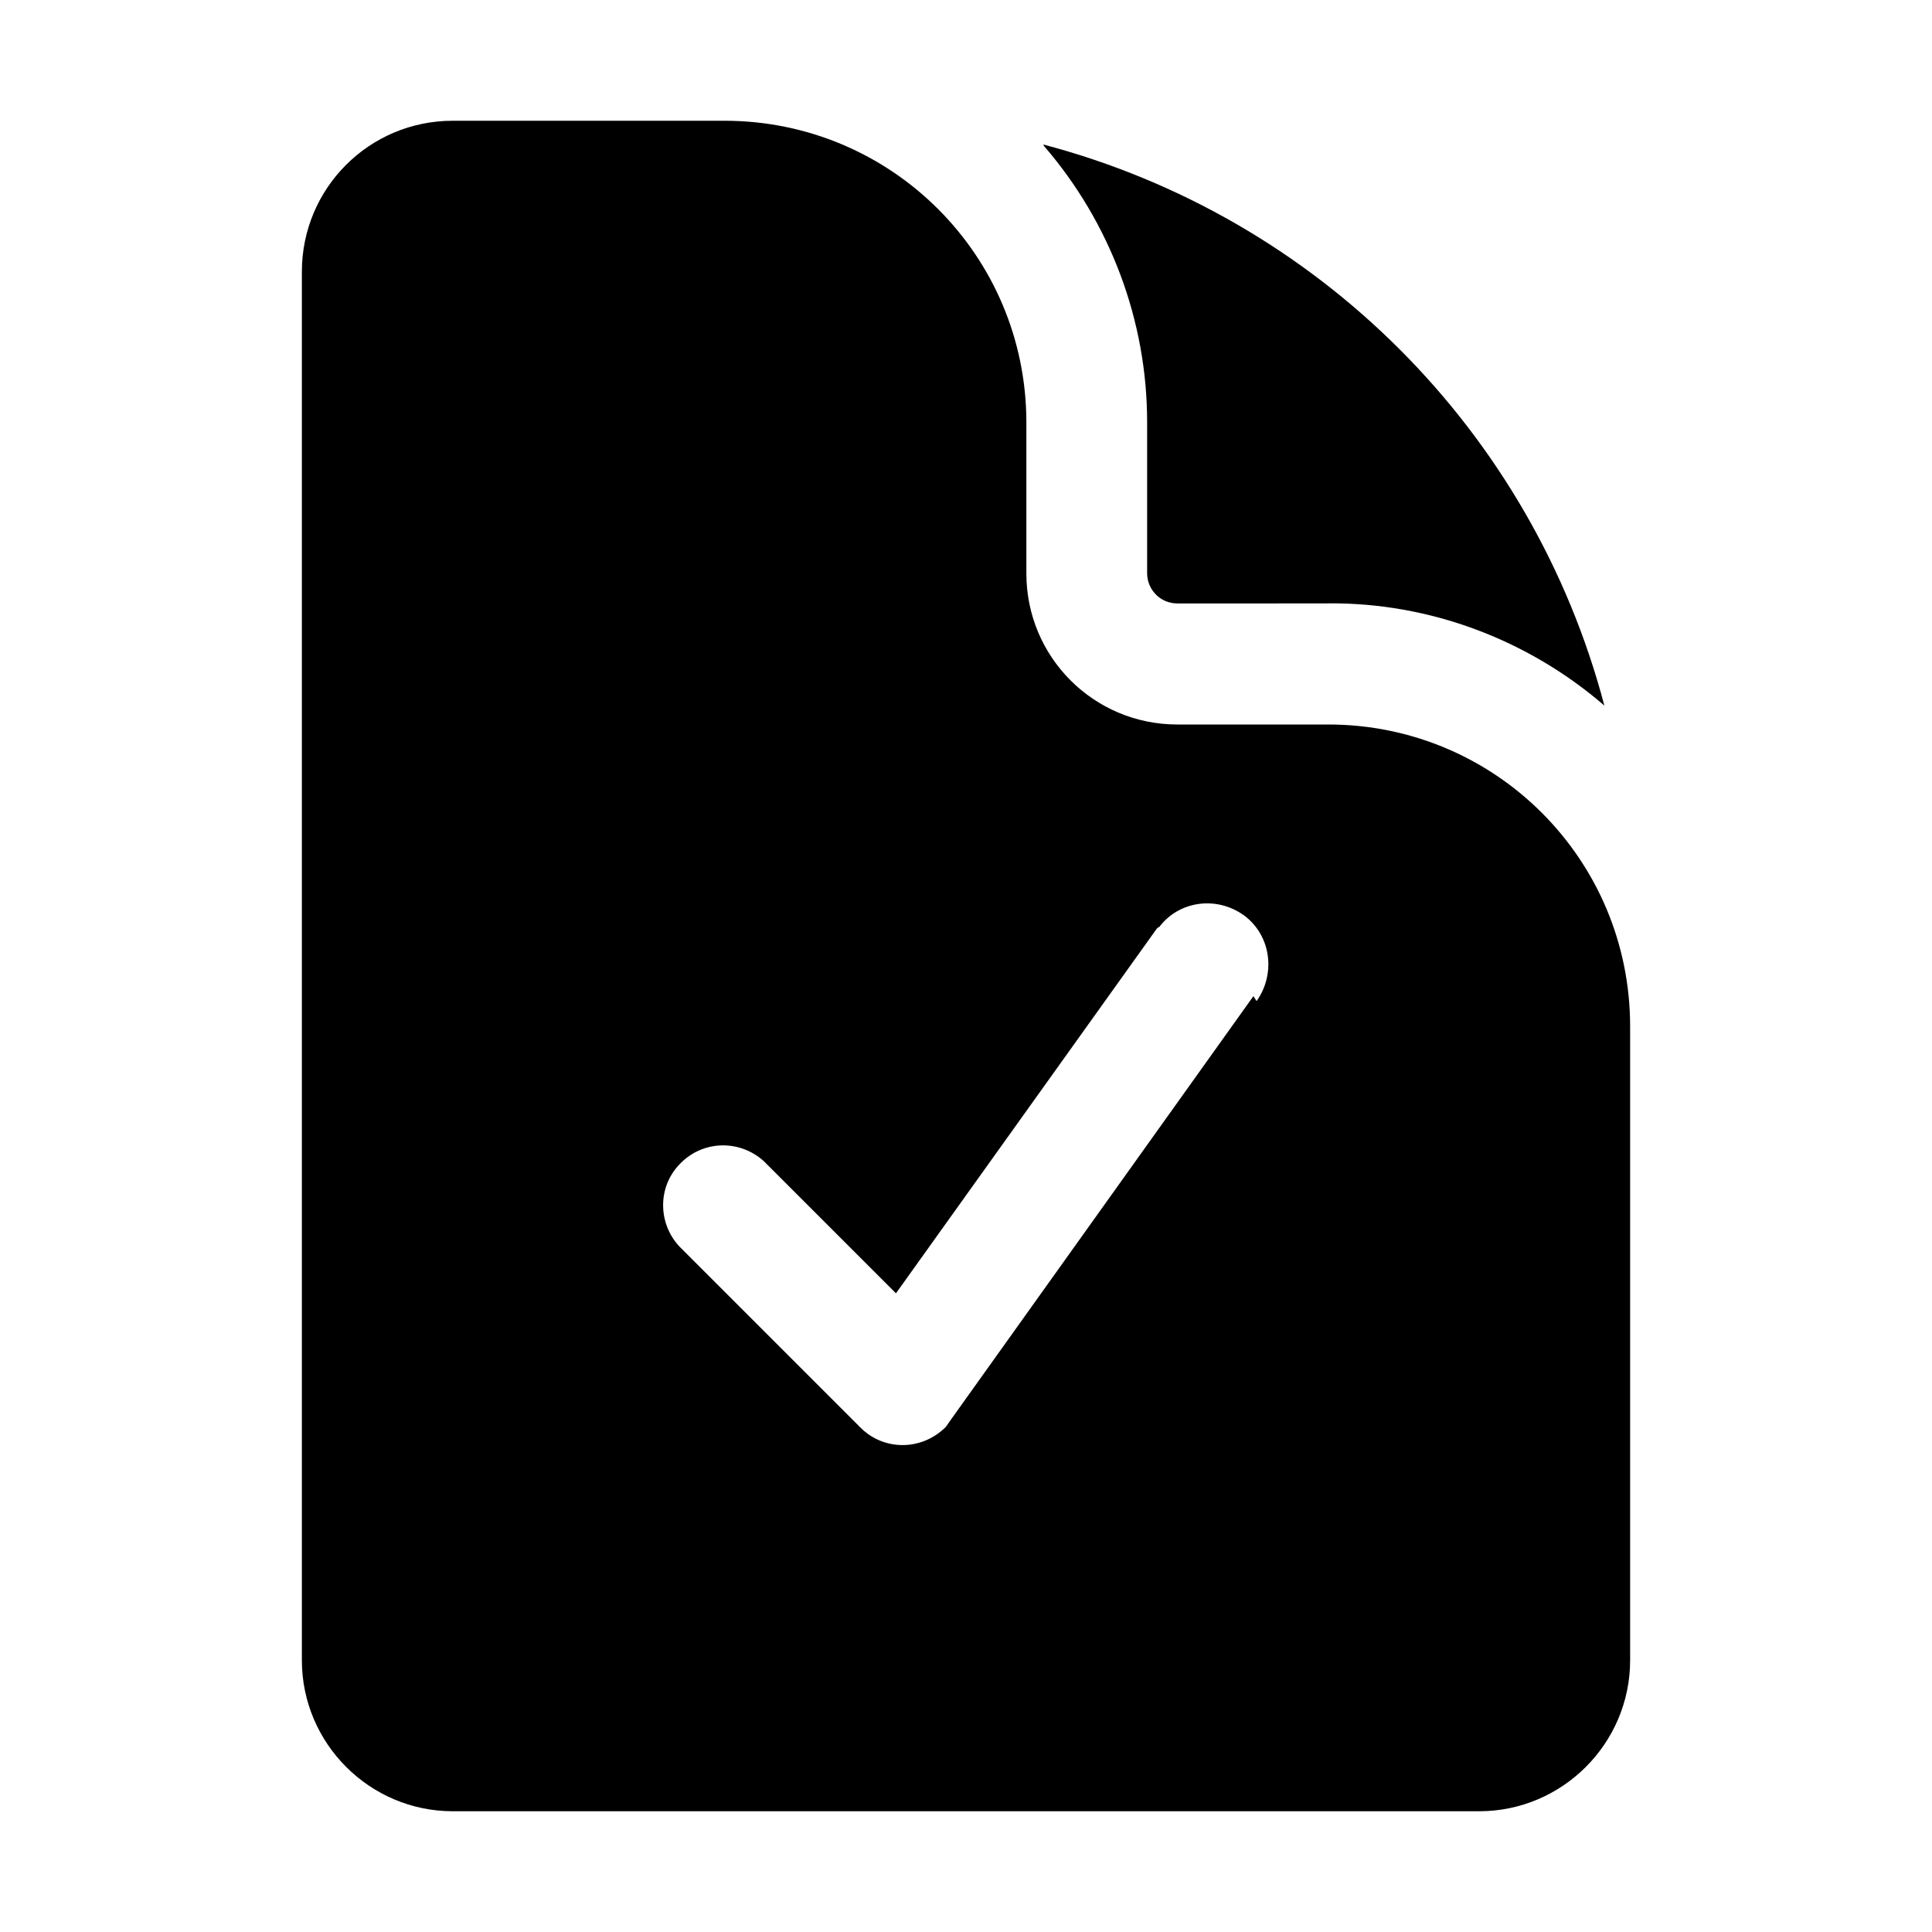 <svg viewBox="0 0 24 24" xmlns="http://www.w3.org/2000/svg"><path fill-rule="evenodd" d="M9 1.5H5.625c-1.04 0-1.875.84-1.875 1.875v17.25c0 1.03.84 1.875 1.875 1.875h12.75c1.03 0 1.875-.84 1.875-1.875V12.75v0c0-2.08-1.68-3.75-3.75-3.75h-1.875v0c-1.04 0-1.875-.84-1.875-1.875V5.25v0c0-2.08-1.68-3.75-3.75-3.75Zm6.61 10.936v0c.24-.34.18-.81-.15-1.06 -.34-.25-.81-.19-1.06.14 -.01 0-.02.01-.03.02l-3.24 4.53 -1.63-1.63v-.001c-.31-.29-.78-.27-1.06.03 -.27.28-.27.73 0 1.02l2.25 2.25v0c.29.29.76.29 1.06-.01 .02-.03.05-.07.07-.1l3.75-5.25Z"/><path d="M12.971 1.816v0c.82.95 1.28 2.17 1.279 3.43v1.875c0 .2.16.375.375.375H16.5v-.001c1.26-.01 2.48.45 3.43 1.27v0c-.9-3.41-3.56-6.07-6.97-6.97Z"/></svg>